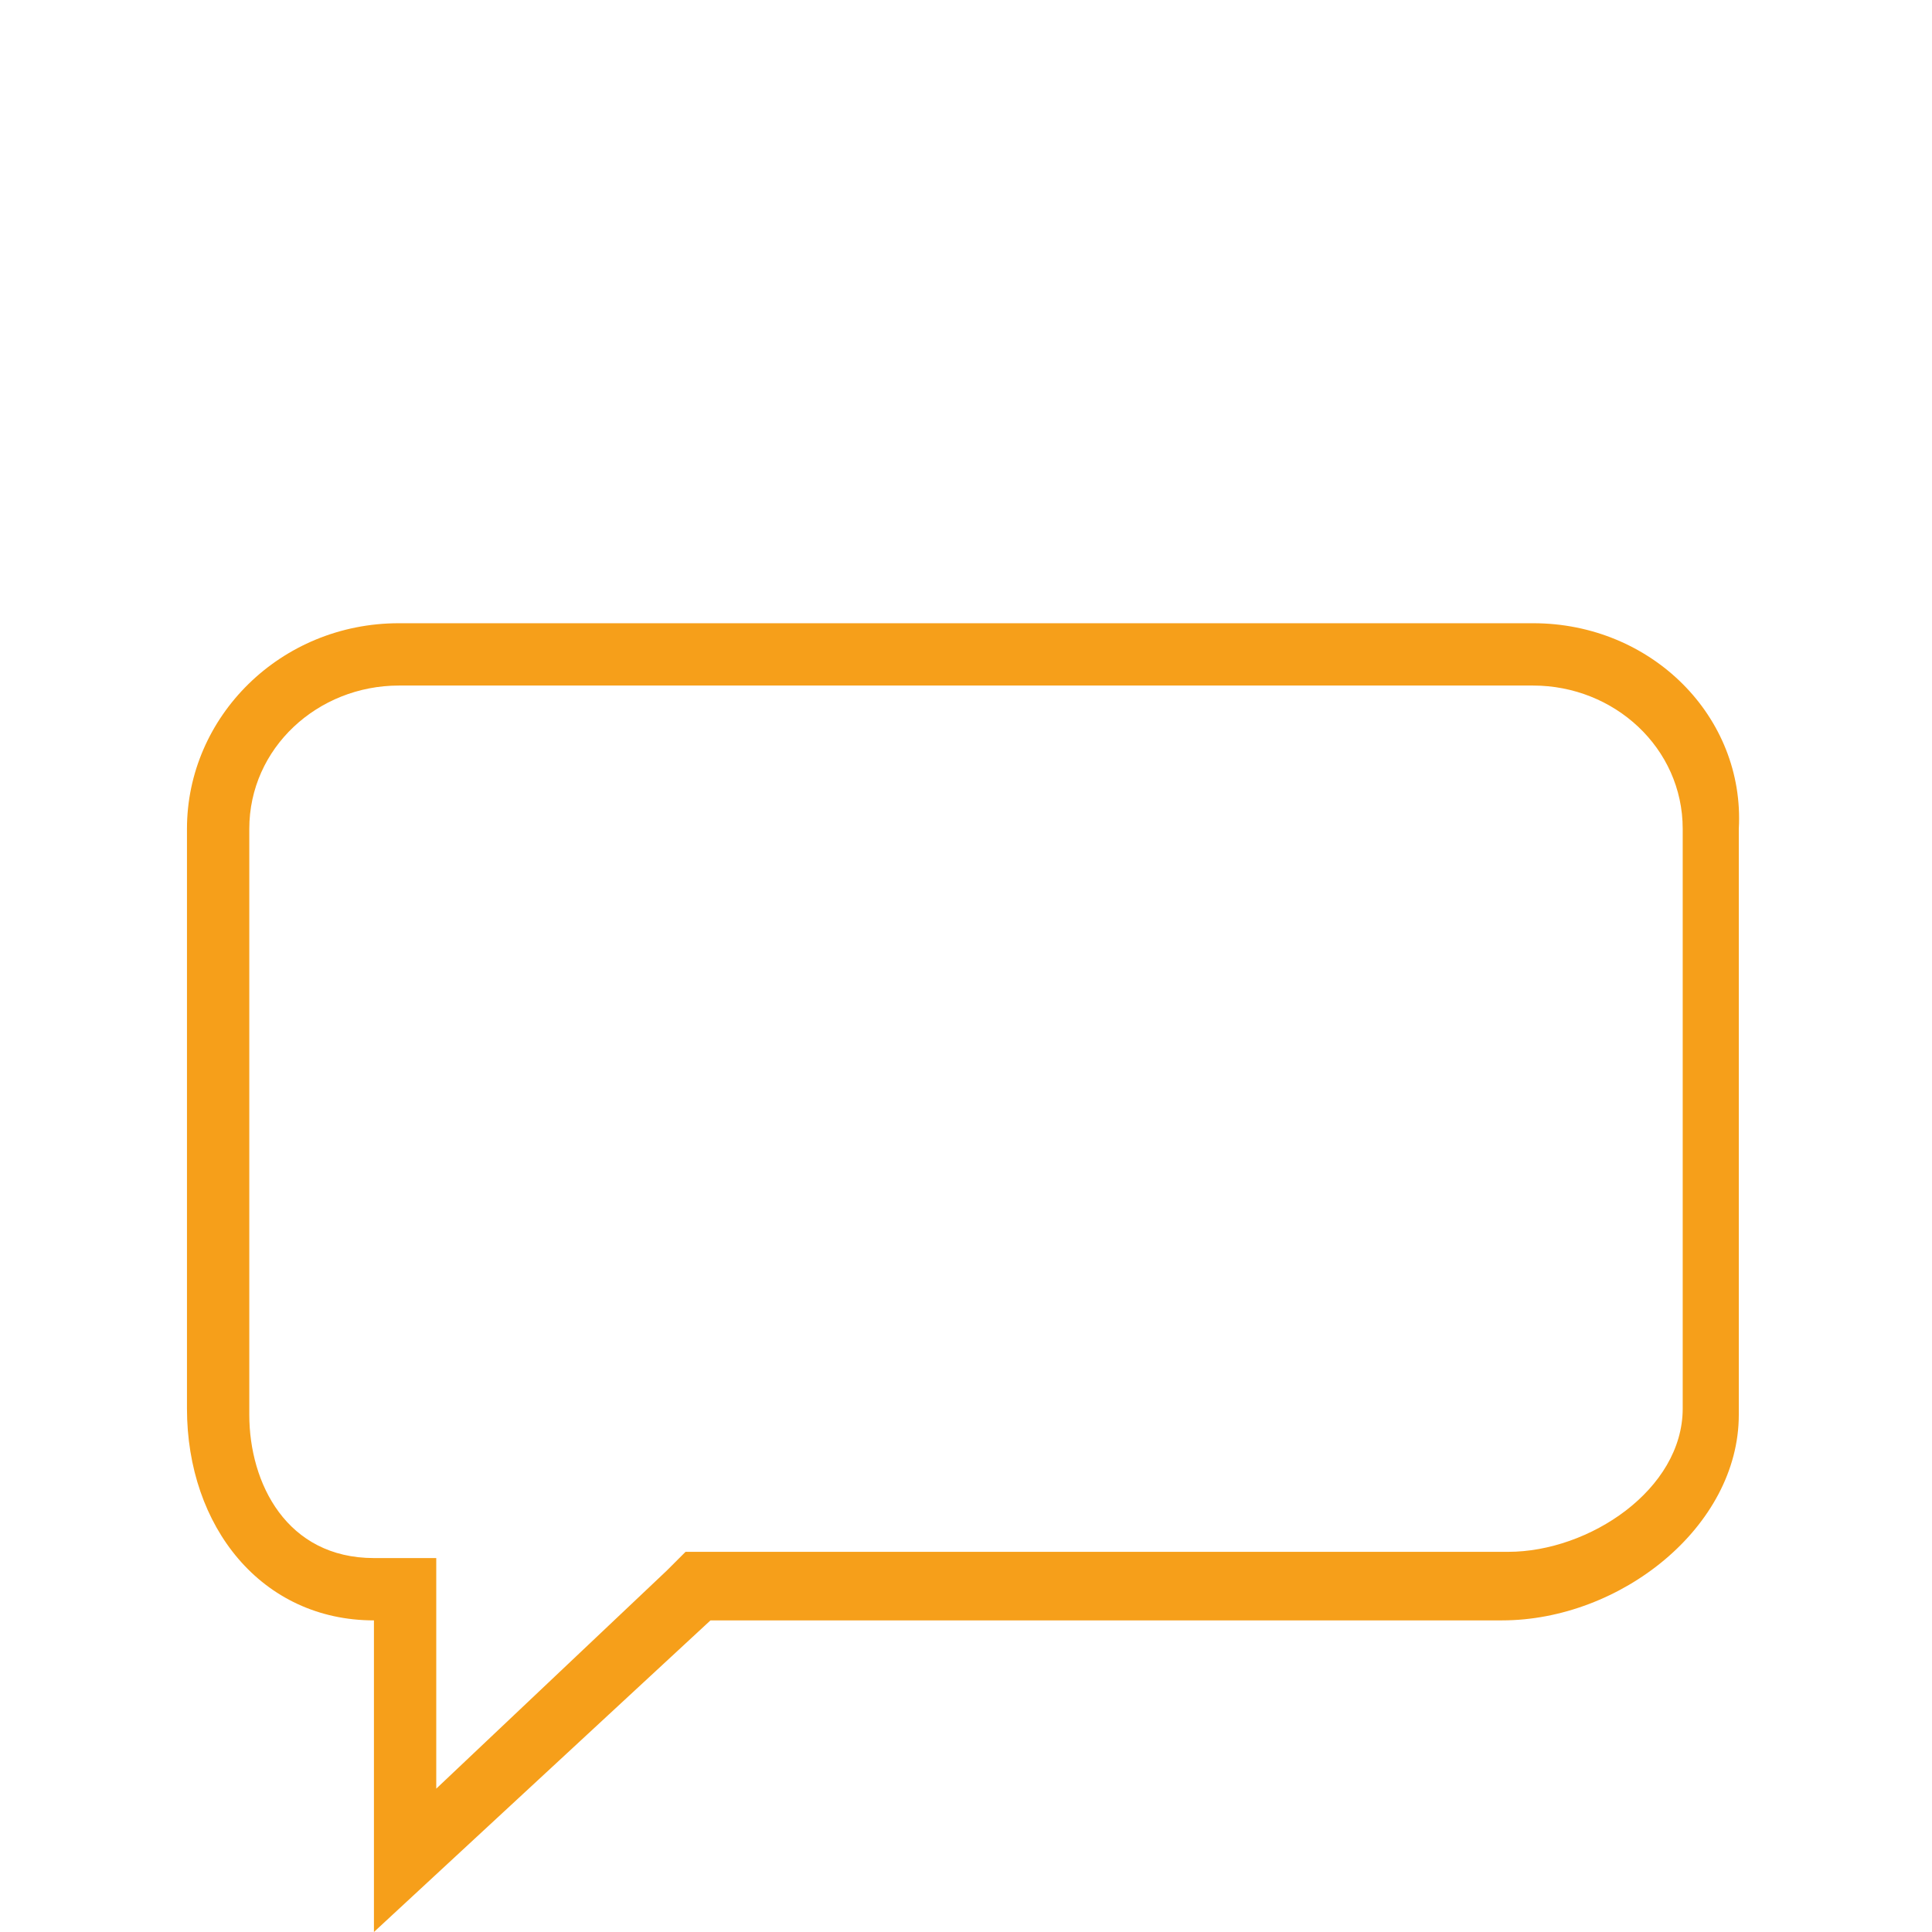 <?xml version="1.0" encoding="utf-8"?>
<!-- Generator: Adobe Illustrator 21.0.2, SVG Export Plug-In . SVG Version: 6.00 Build 0)  -->
<svg version="1.1" id="Layer_1" xmlns="http://www.w3.org/2000/svg" xmlns:xlink="http://www.w3.org/1999/xlink" x="0px" y="0px"
	 viewBox="-3 -10 31 31" style="enable-background:new 0 0 25 21;" xml:space="preserve">
<style type="text/css">
	.st0{fill:#98A2AD;}
	.st1{fill:#F69F1A;}
</style>
<path
  class="st1"
  d="M21.6,1C22.9,1,24,2,24,3.3v9.3c0,1.3-1.5,2.3-2.8,2.3H8.4H8l-0.3,0.3L4,18.7V16v-1H3c-1.4,0-2-1.2-2-2.3V3.3
	C1,2,2.1,1,3.4,1H21.6 M21.6,0H3.4C1.5,0,0,1.5,0,3.3v9.3C0,14.5,1.2,16,3,16v5l5.4-5h12.7c1.9,0,3.8-1.5,3.8-3.3V3.3
	C25,1.5,23.5,0,21.6,0L21.6,0z"
/>
</svg>
